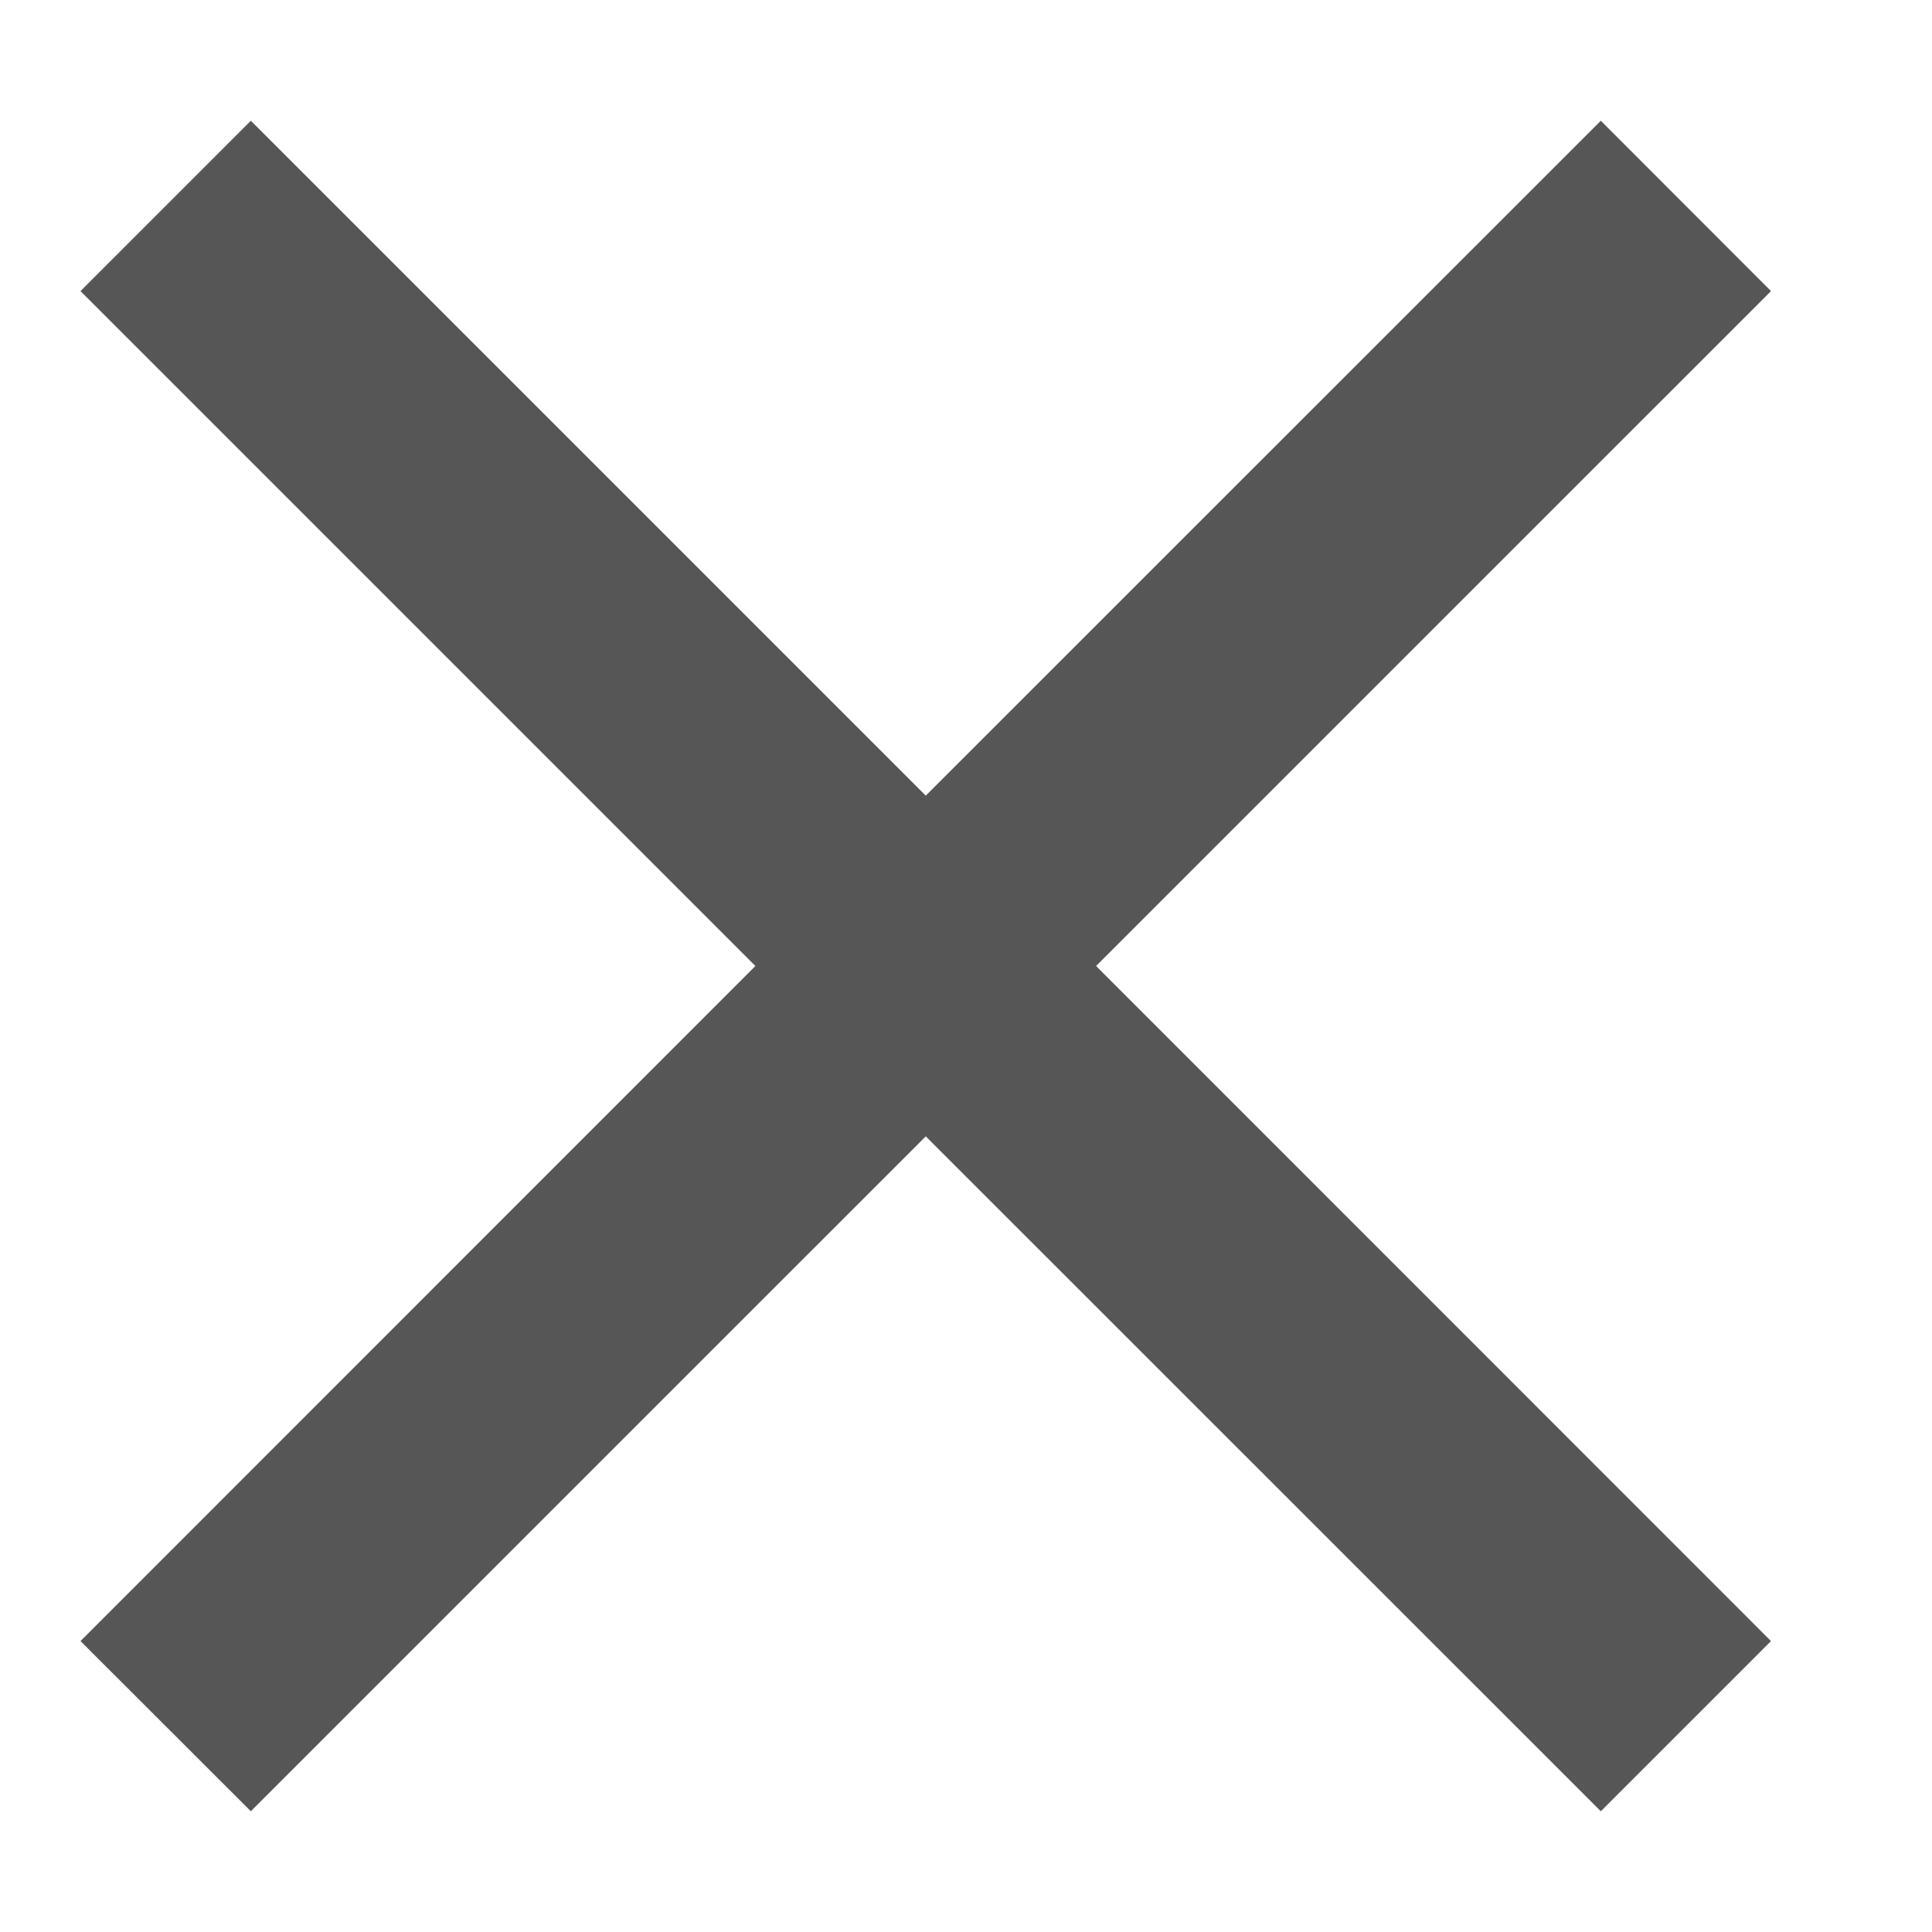 <svg width="11" height="11" viewBox="0 0 11 12" fill="none" xmlns="http://www.w3.org/2000/svg">
<path d="M10.5 1.808L9.443 0.75L5.25 4.942L1.058 0.75L0 1.808L4.192 6L0 10.193L1.058 11.25L5.25 7.058L9.443 11.25L10.5 10.193L6.308 6L10.5 1.808Z" fill="#565656"/>
</svg>
